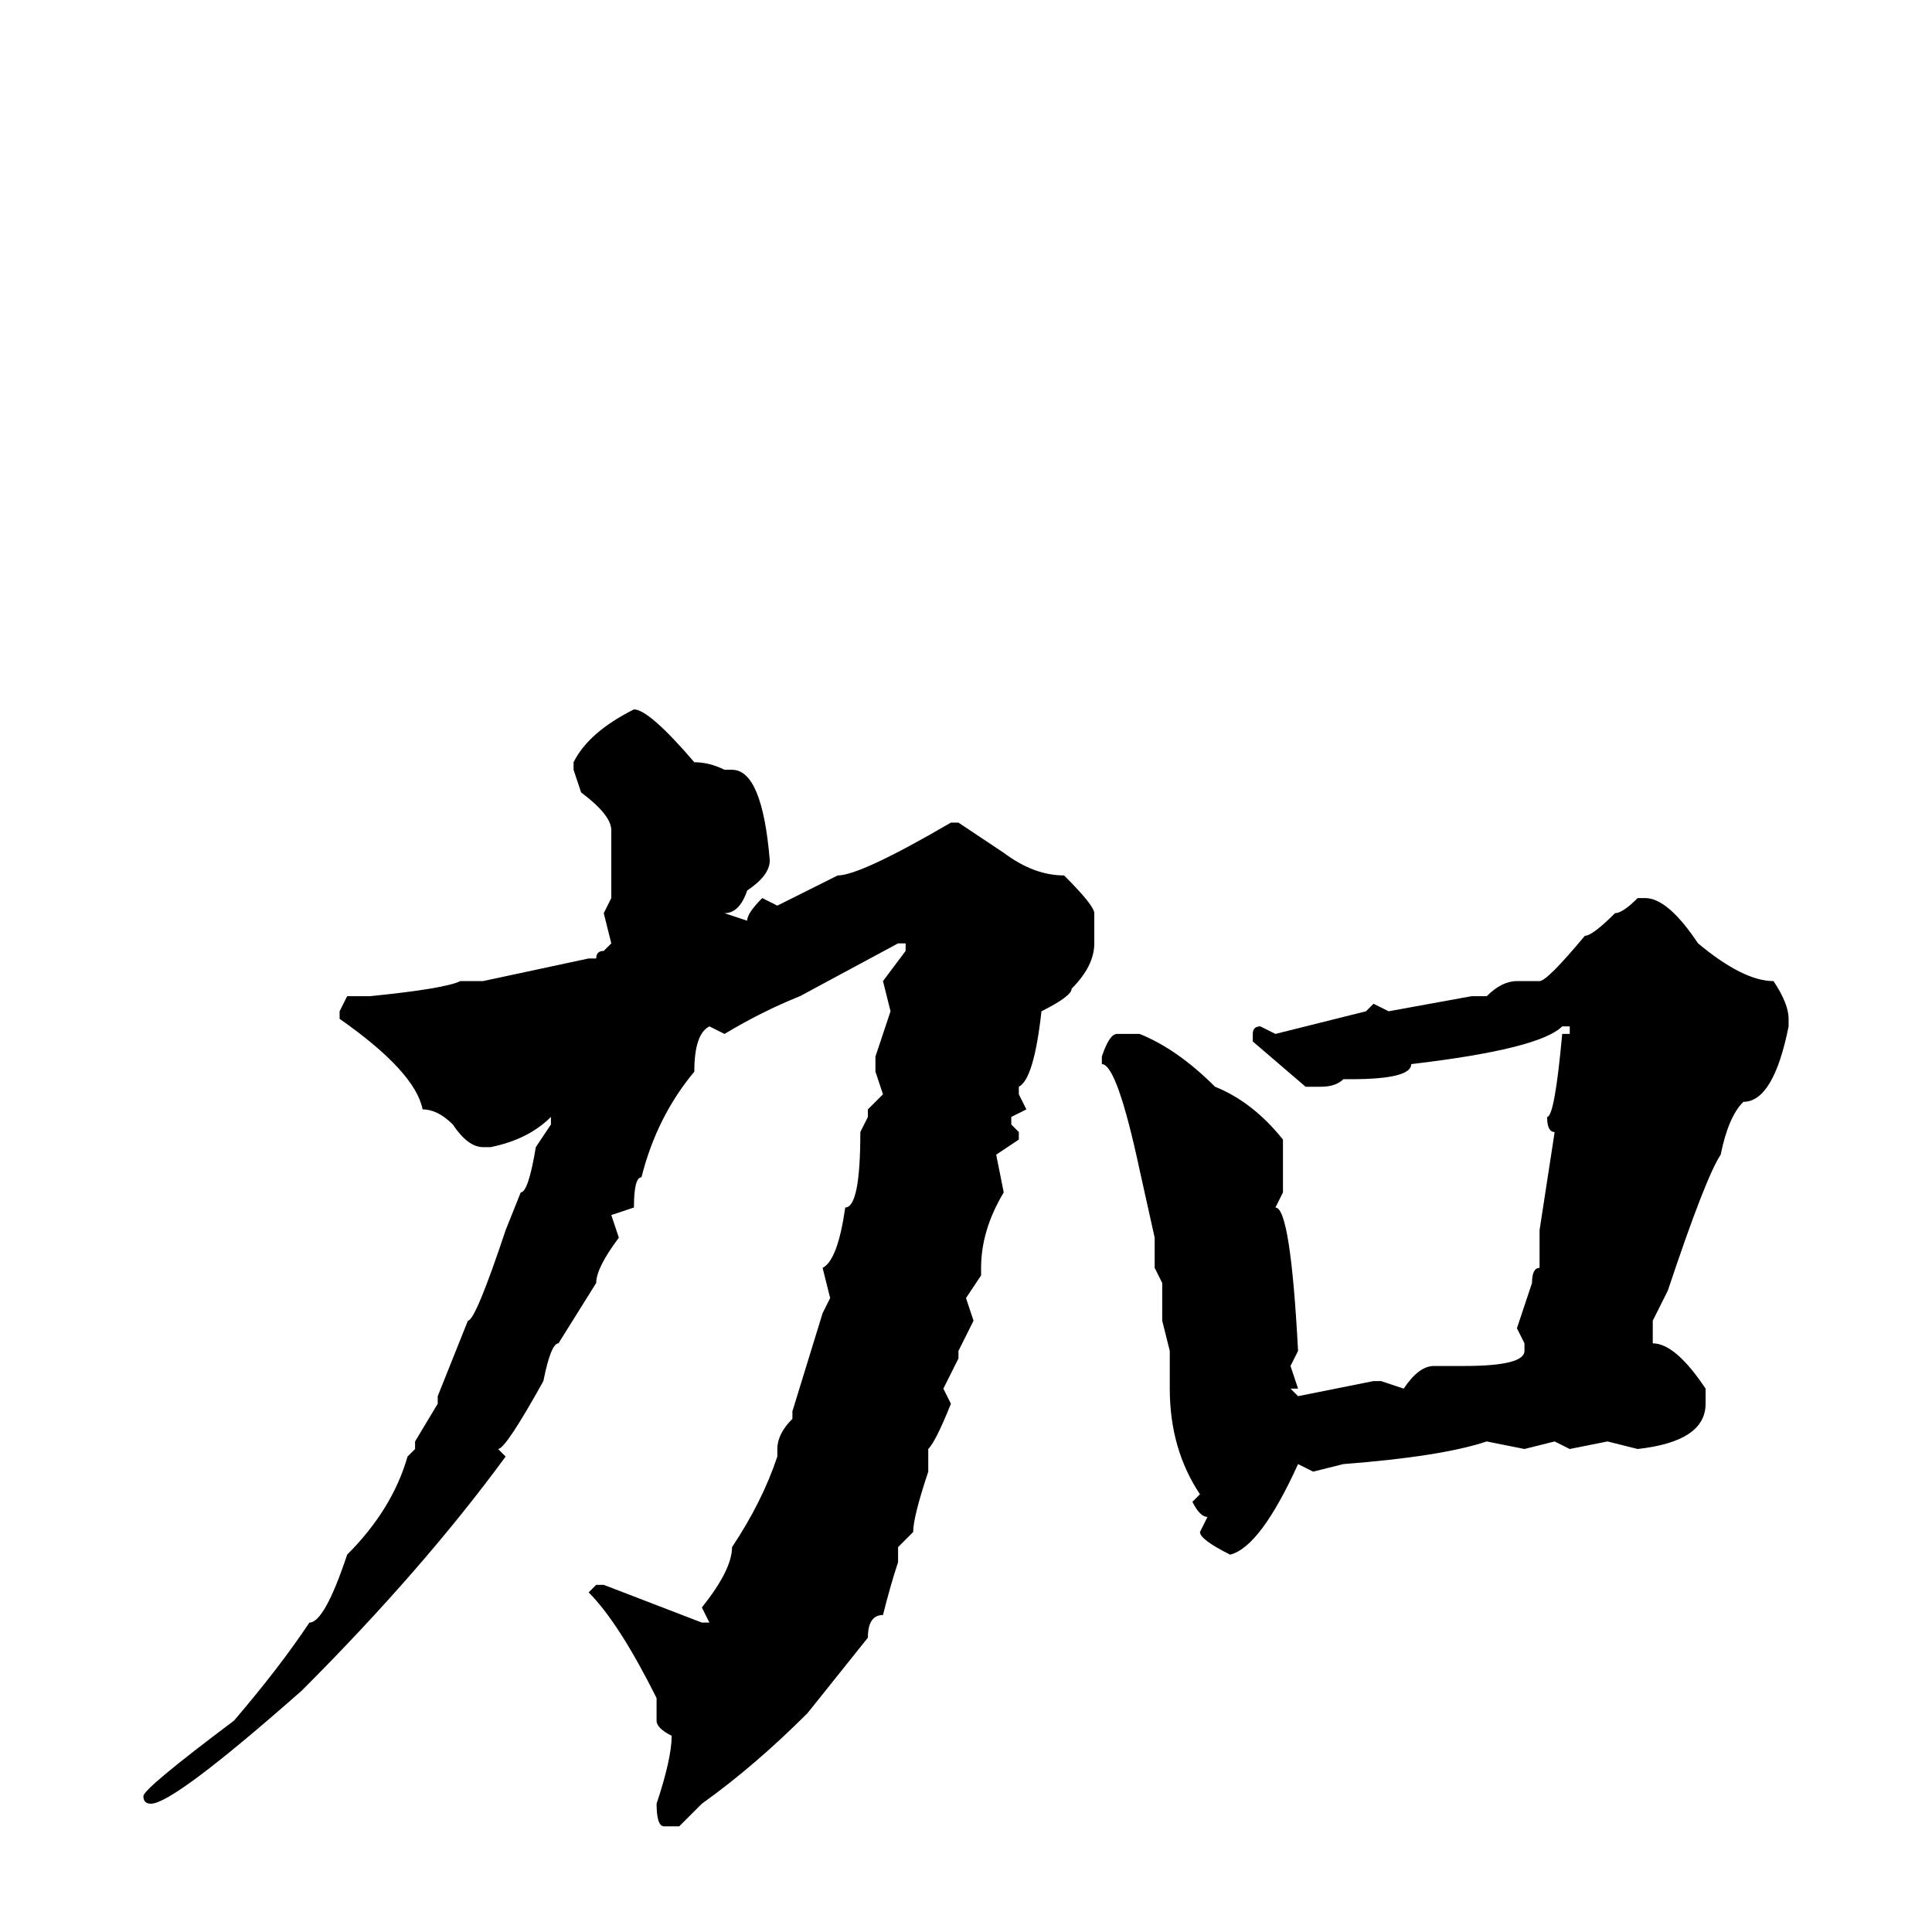 <svg xmlns="http://www.w3.org/2000/svg" viewBox="0 -256 256 256">
	<path fill="#000000" d="M84 -162Q86 -162 92 -155Q94 -155 96 -154H97Q101 -154 102 -142Q102 -140 99 -138Q98 -135 96 -135L99 -134Q99 -135 101 -137L103 -136L111 -140Q114 -140 126 -147H127L133 -143Q137 -140 141 -140Q145 -136 145 -135V-131Q145 -128 142 -125Q142 -124 138 -122Q137 -113 135 -112V-111L136 -109L134 -108V-107L135 -106V-105L132 -103L133 -98Q130 -93 130 -88V-87L128 -84L129 -81L127 -77V-76L125 -72L126 -70Q124 -65 123 -64V-61Q121 -55 121 -53L119 -51V-50V-49Q118 -46 117 -42Q115 -42 115 -39L107 -29Q100 -22 93 -17L90 -14H88Q87 -14 87 -17Q89 -23 89 -26Q87 -27 87 -28V-31Q82 -41 78 -45L79 -46H80L93 -41H94L93 -43Q97 -48 97 -51Q101 -57 103 -63V-64Q103 -66 105 -68V-69L109 -82L110 -84L109 -88Q111 -89 112 -96Q114 -96 114 -106L115 -108V-109L117 -111L116 -114V-116L118 -122L117 -126L120 -130V-131H119L106 -124Q101 -122 96 -119L94 -120Q92 -119 92 -114Q87 -108 85 -100Q84 -100 84 -96L81 -95L82 -92Q79 -88 79 -86L74 -78Q73 -78 72 -73Q67 -64 66 -64L67 -63Q56 -48 40 -32Q23 -17 20 -17Q19 -17 19 -18Q19 -19 31 -28Q37 -35 41 -41Q43 -41 46 -50Q52 -56 54 -63L55 -64V-65L58 -70V-71L62 -81Q63 -81 67 -93L69 -98Q70 -98 71 -104L73 -107V-108Q70 -105 65 -104H64Q62 -104 60 -107Q58 -109 56 -109Q55 -114 45 -121V-122L46 -124H49Q59 -125 61 -126H64L78 -129H79Q79 -130 80 -130L81 -131L80 -135L81 -137V-139V-146Q81 -148 77 -151L76 -154V-155Q78 -159 84 -162ZM217 -137H218Q221 -137 225 -131Q231 -126 235 -126Q237 -123 237 -121V-120Q235 -110 231 -110Q229 -108 228 -103Q226 -100 221 -85L219 -81V-78Q222 -78 226 -72V-70Q226 -65 217 -64L213 -65L208 -64L206 -65L202 -64L197 -65Q191 -63 178 -62L174 -61L172 -62Q167 -51 163 -50Q159 -52 159 -53L160 -55Q159 -55 158 -57L159 -58Q155 -64 155 -72V-77L154 -81V-83V-85V-86L153 -88V-92L151 -101Q148 -115 146 -115V-116Q147 -119 148 -119H151Q156 -117 161 -112Q166 -110 170 -105V-104V-98L169 -96Q171 -96 172 -77L171 -75L172 -72H171L172 -71L182 -73H183L186 -72Q188 -75 190 -75H194Q202 -75 202 -77V-78L201 -80L203 -86Q203 -88 204 -88V-92V-93L206 -106Q205 -106 205 -108Q206 -108 207 -119H208V-120H207Q204 -117 187 -115Q187 -113 179 -113H178Q177 -112 175 -112H173L166 -118V-119Q166 -120 167 -120L169 -119L181 -122L182 -123L184 -122L195 -124H197Q199 -126 201 -126H204Q205 -126 210 -132Q211 -132 214 -135Q215 -135 217 -137Z"/>
</svg>